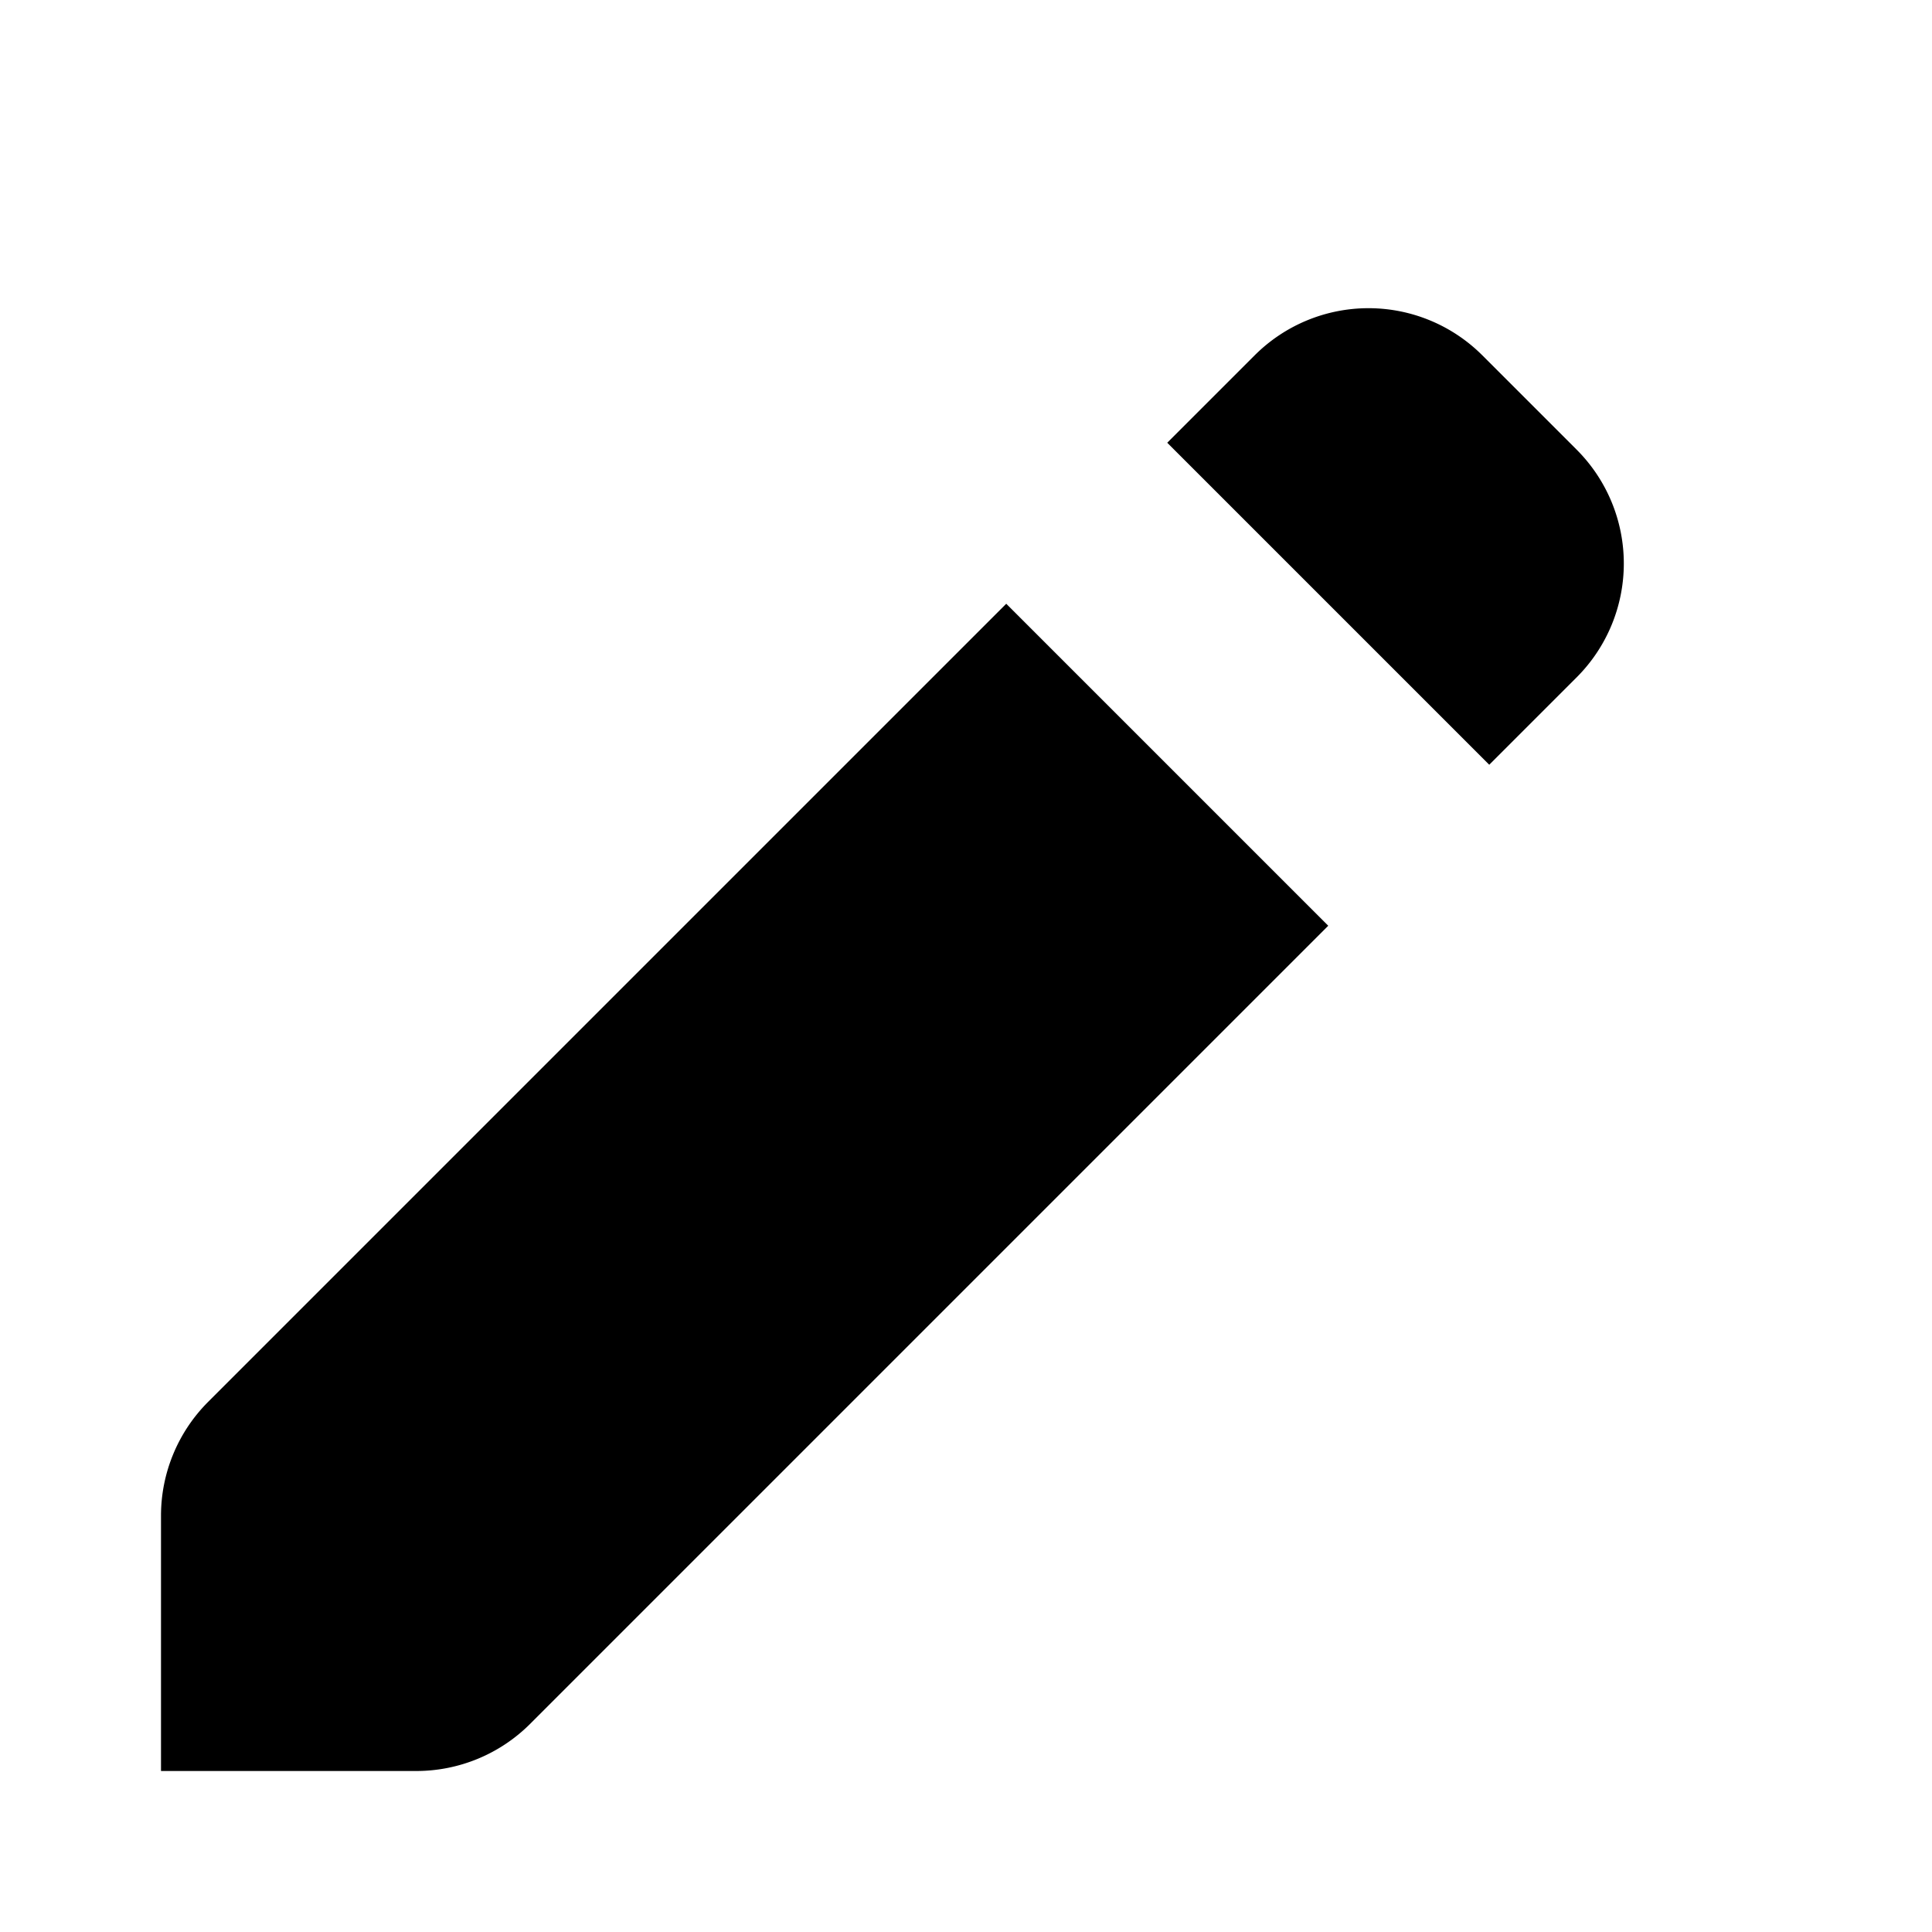 <svg xmlns="http://www.w3.org/2000/svg" viewBox="0 0 24 24"><path d="m13 4 1.5 1.5M20 11l-1.5-1.5m-4-4 1.086-1.086a2 2 0 0 1 2.828 0l1.172 1.172a2 2 0 0 1 0 2.828L18.5 9.5m-4-4 4 4M12.5 7.5l-9.914 9.914A2 2 0 0 0 2 18.828V22h3.172a2 2 0 0 0 1.414-.586L16.5 11.5M6 14h8"/></svg>